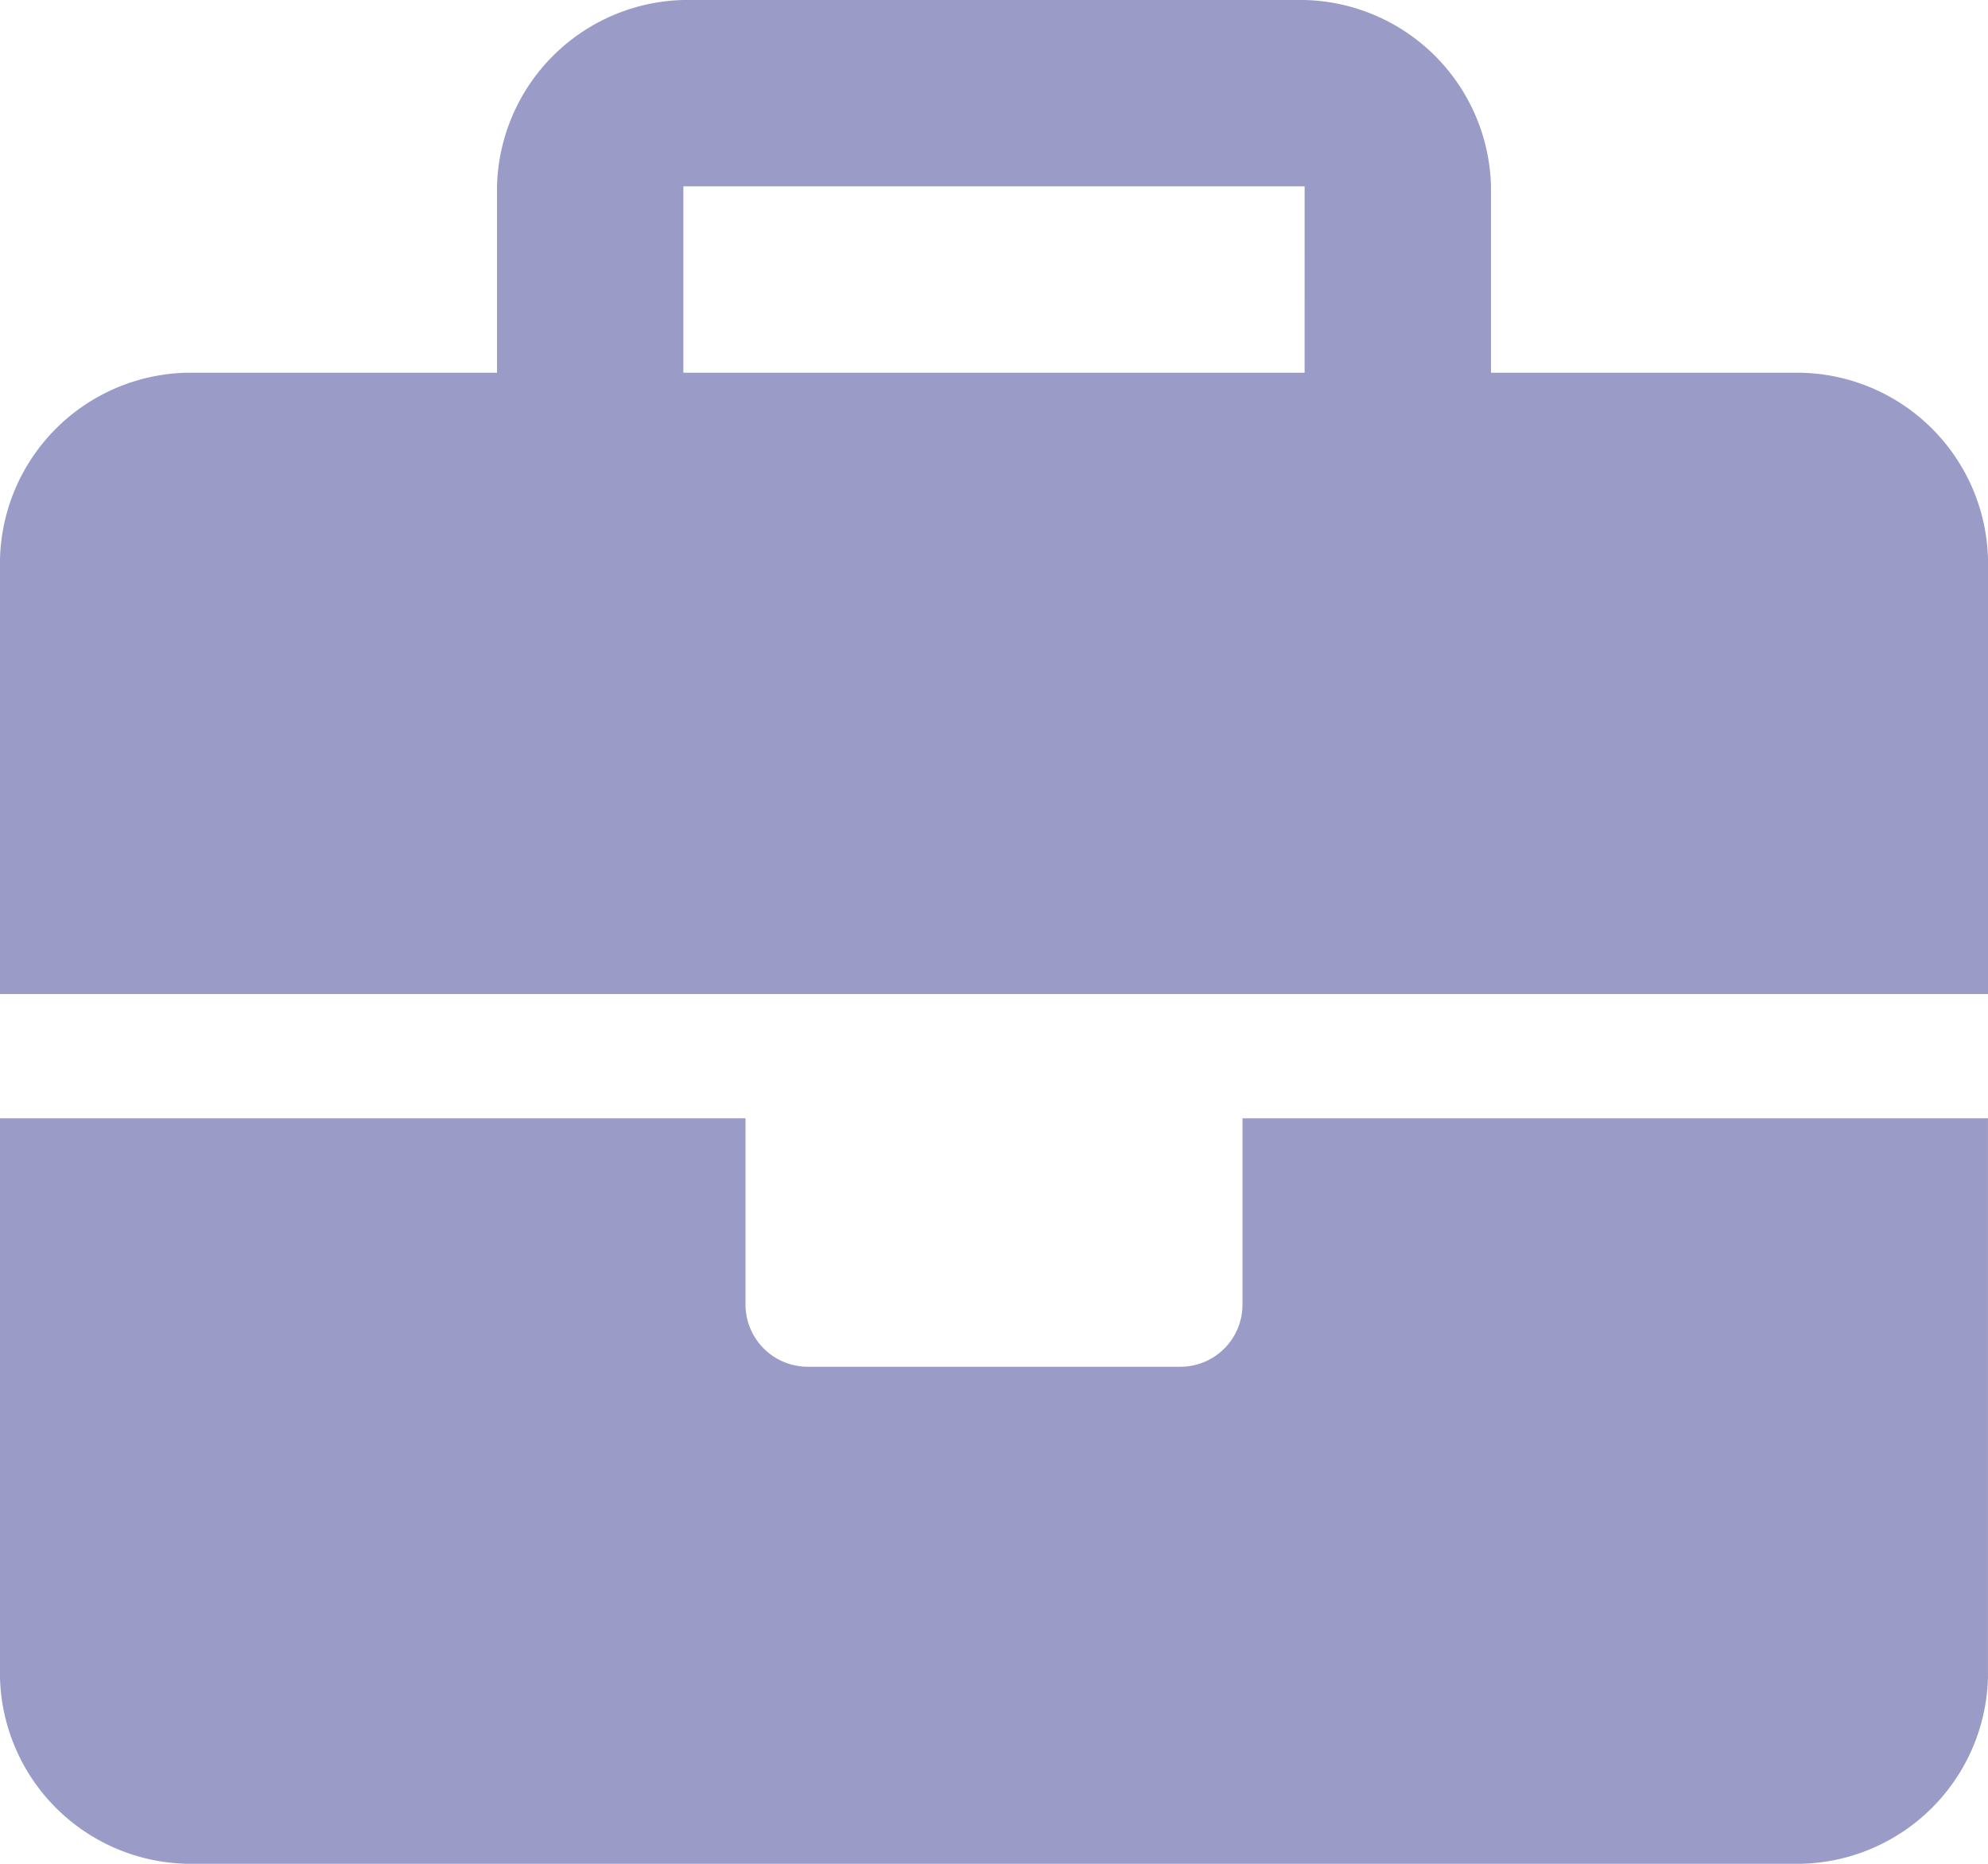<svg xmlns="http://www.w3.org/2000/svg" width="74.831" height="70.153" viewBox="0 0 74.831 70.153">
  <path id="briefcase-solid" d="M46.769,49.107a2.337,2.337,0,0,1-2.338,2.338H30.4a2.345,2.345,0,0,1-2.338-2.338V42.092H0V63.138a7.194,7.194,0,0,0,7.015,7.015h60.8a7.2,7.2,0,0,0,7.015-7.015V42.092H46.769ZM67.815,14.031H56.123V7.015A7.194,7.194,0,0,0,49.108,0H25.723a7.194,7.194,0,0,0-7.015,7.015v7.015H7.015A7.194,7.194,0,0,0,0,21.046V37.415H74.831V21.046A7.193,7.193,0,0,0,67.815,14.031Zm-18.708,0H25.723V7.015H49.108Z" fill="#9b9bc8"/>
</svg>
